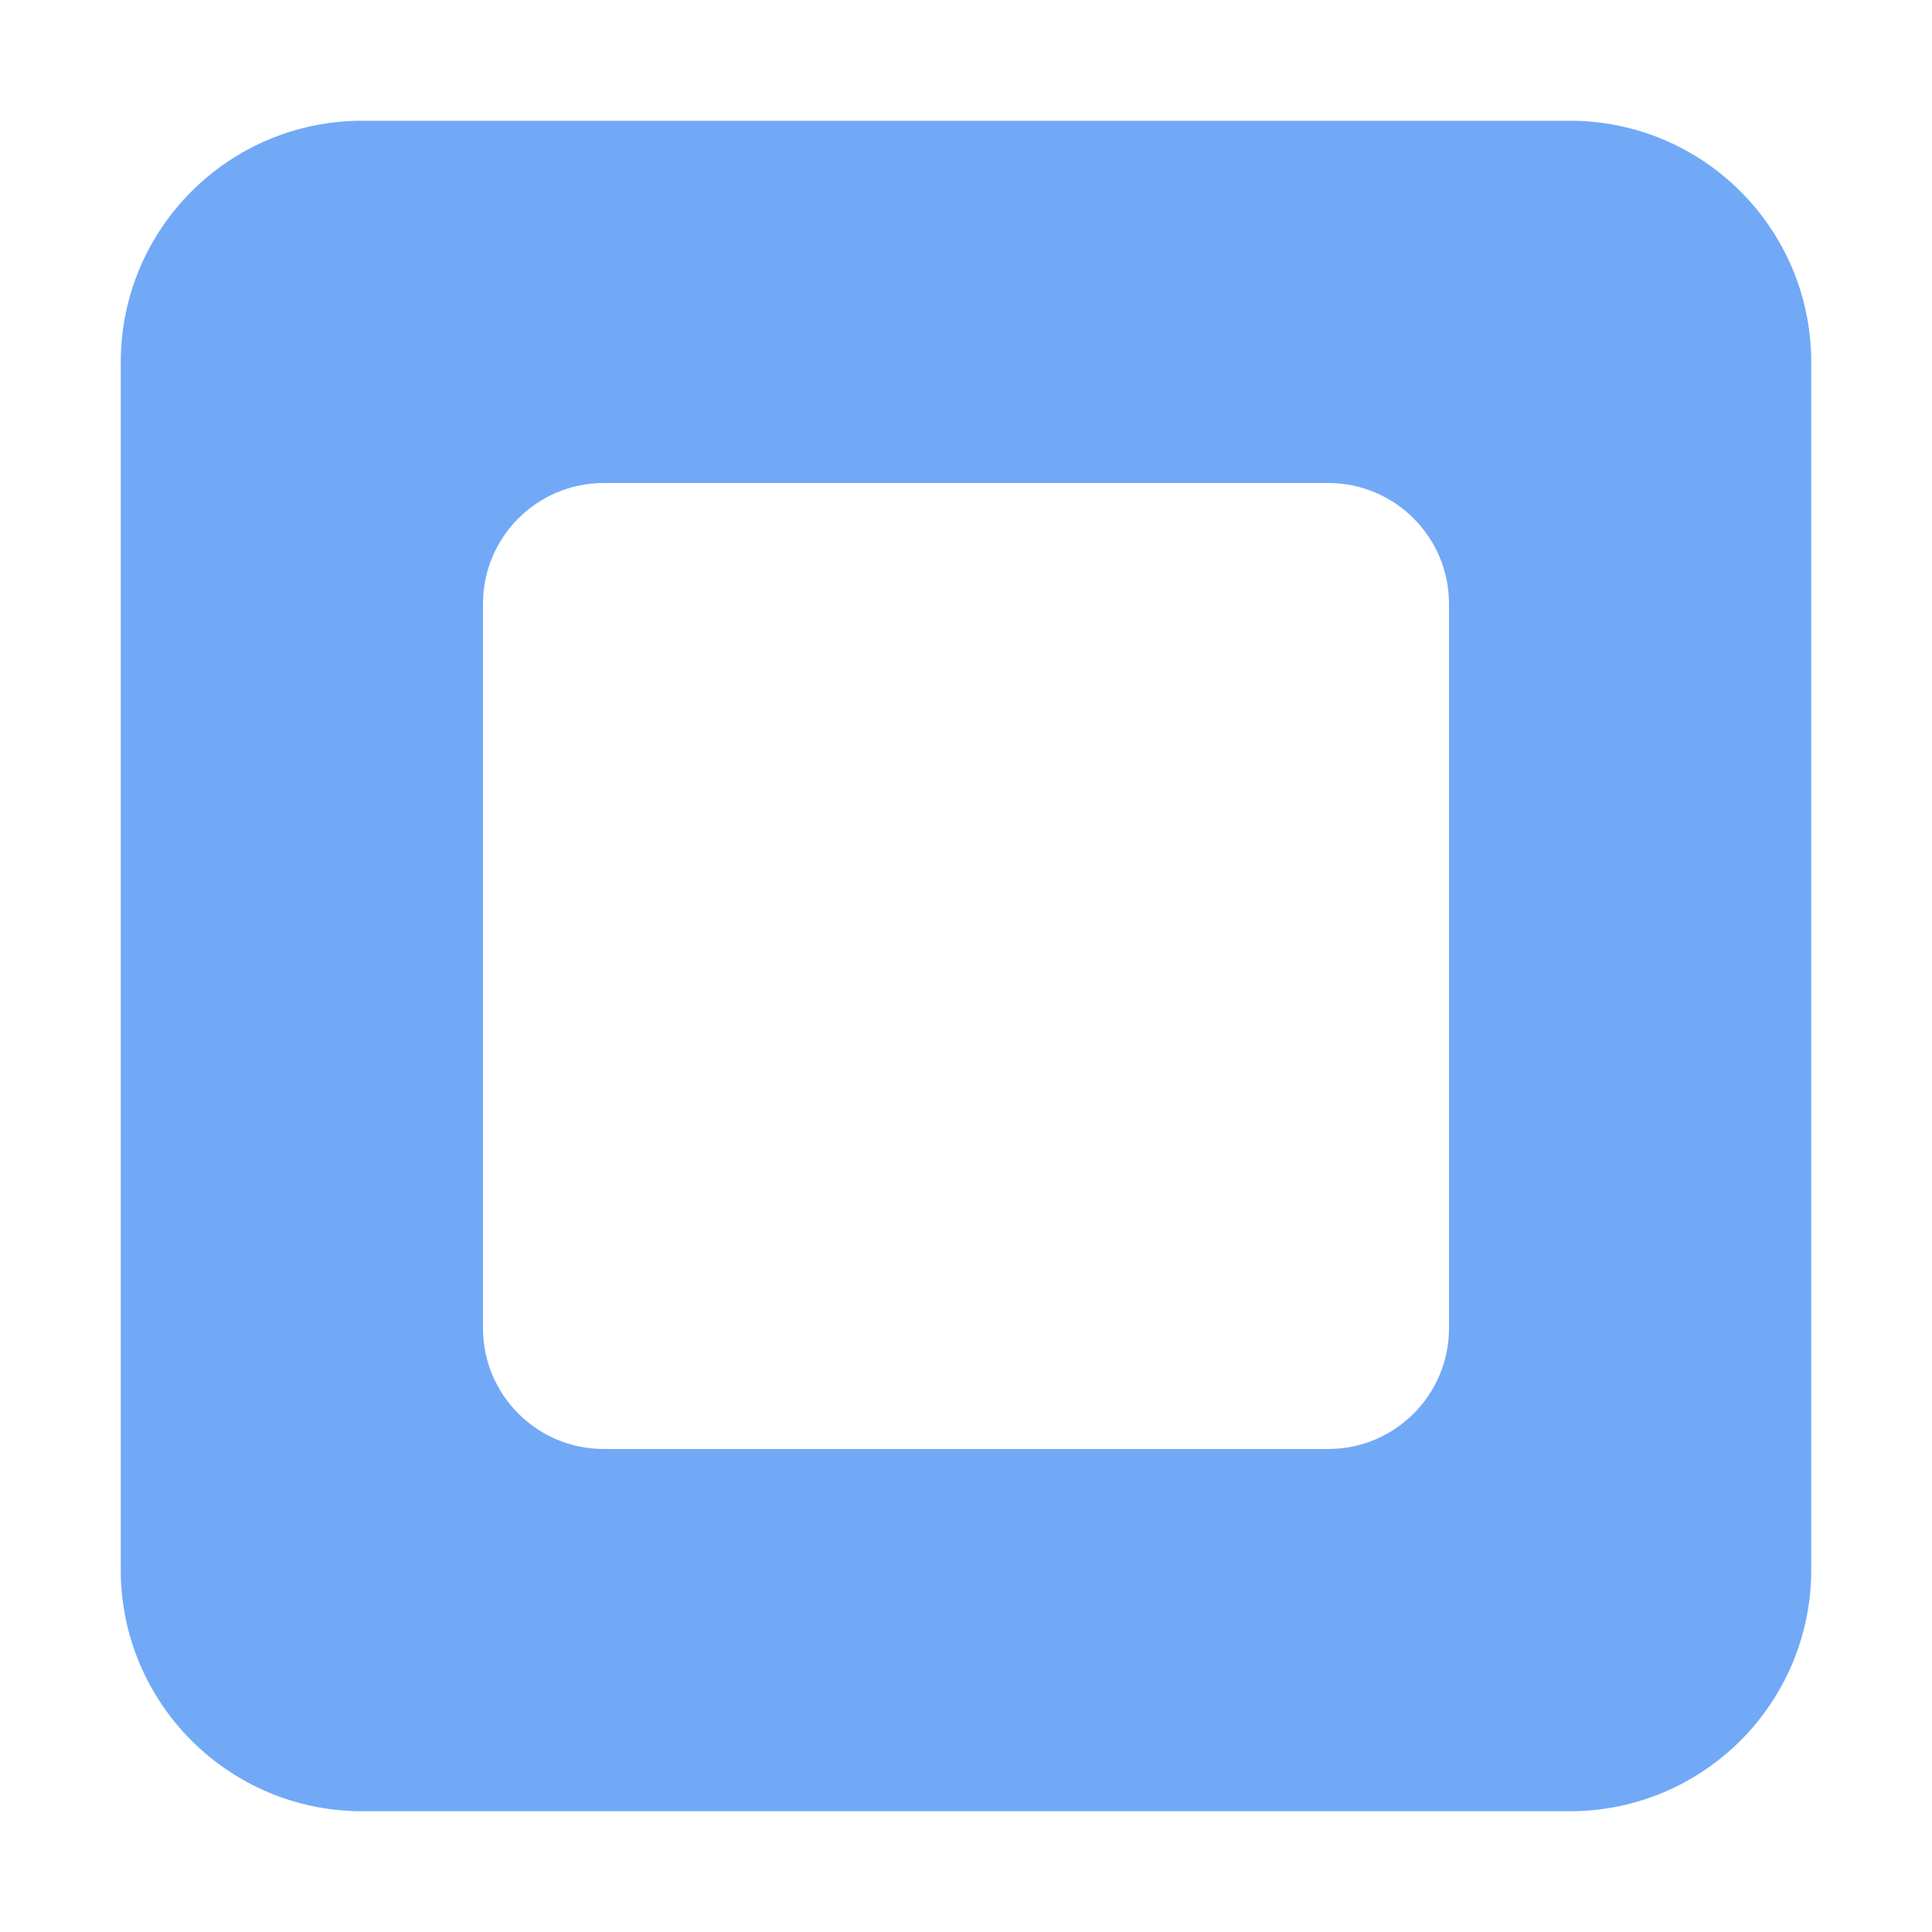 <?xml version="1.0" encoding="UTF-8"?>
<svg width="96" height="96" viewBox="0 0 16 16" version="1.1" xmlns="http://www.w3.org/2000/svg" xmlns:xlink="http://www.w3.org/1999/xlink">
    <!-- Generator: Sketch 48.2 (47327) - http://www.bohemiancoding.com/sketch -->
    <title>icon</title>
    <desc>Created with Sketch.</desc>
    <defs></defs>
    <g id="Icon" stroke="none" stroke-width="1" fill="none" fill-rule="evenodd">
        <g id="icon" fill="#71A9F7">
            <path d="M3,1 L13,1 C14.105,1 15,1.895 15,3 L15,13 C15,14.105 14.105,15 13,15 L3,15 C1.895,15 1,14.105 1,13 L1,3 C1,1.895 1.895,1 3,1 Z M5,4 C4.448,4 4,4.448 4,5 L4,11 C4,11.552 4.448,12 5,12 L11,12 C11.552,12 12,11.552 12,11 L12,5 C12,4.448 11.552,4 11,4 L5,4 Z" id="Combined-Shape"></path>
        </g>
    </g>
</svg>
